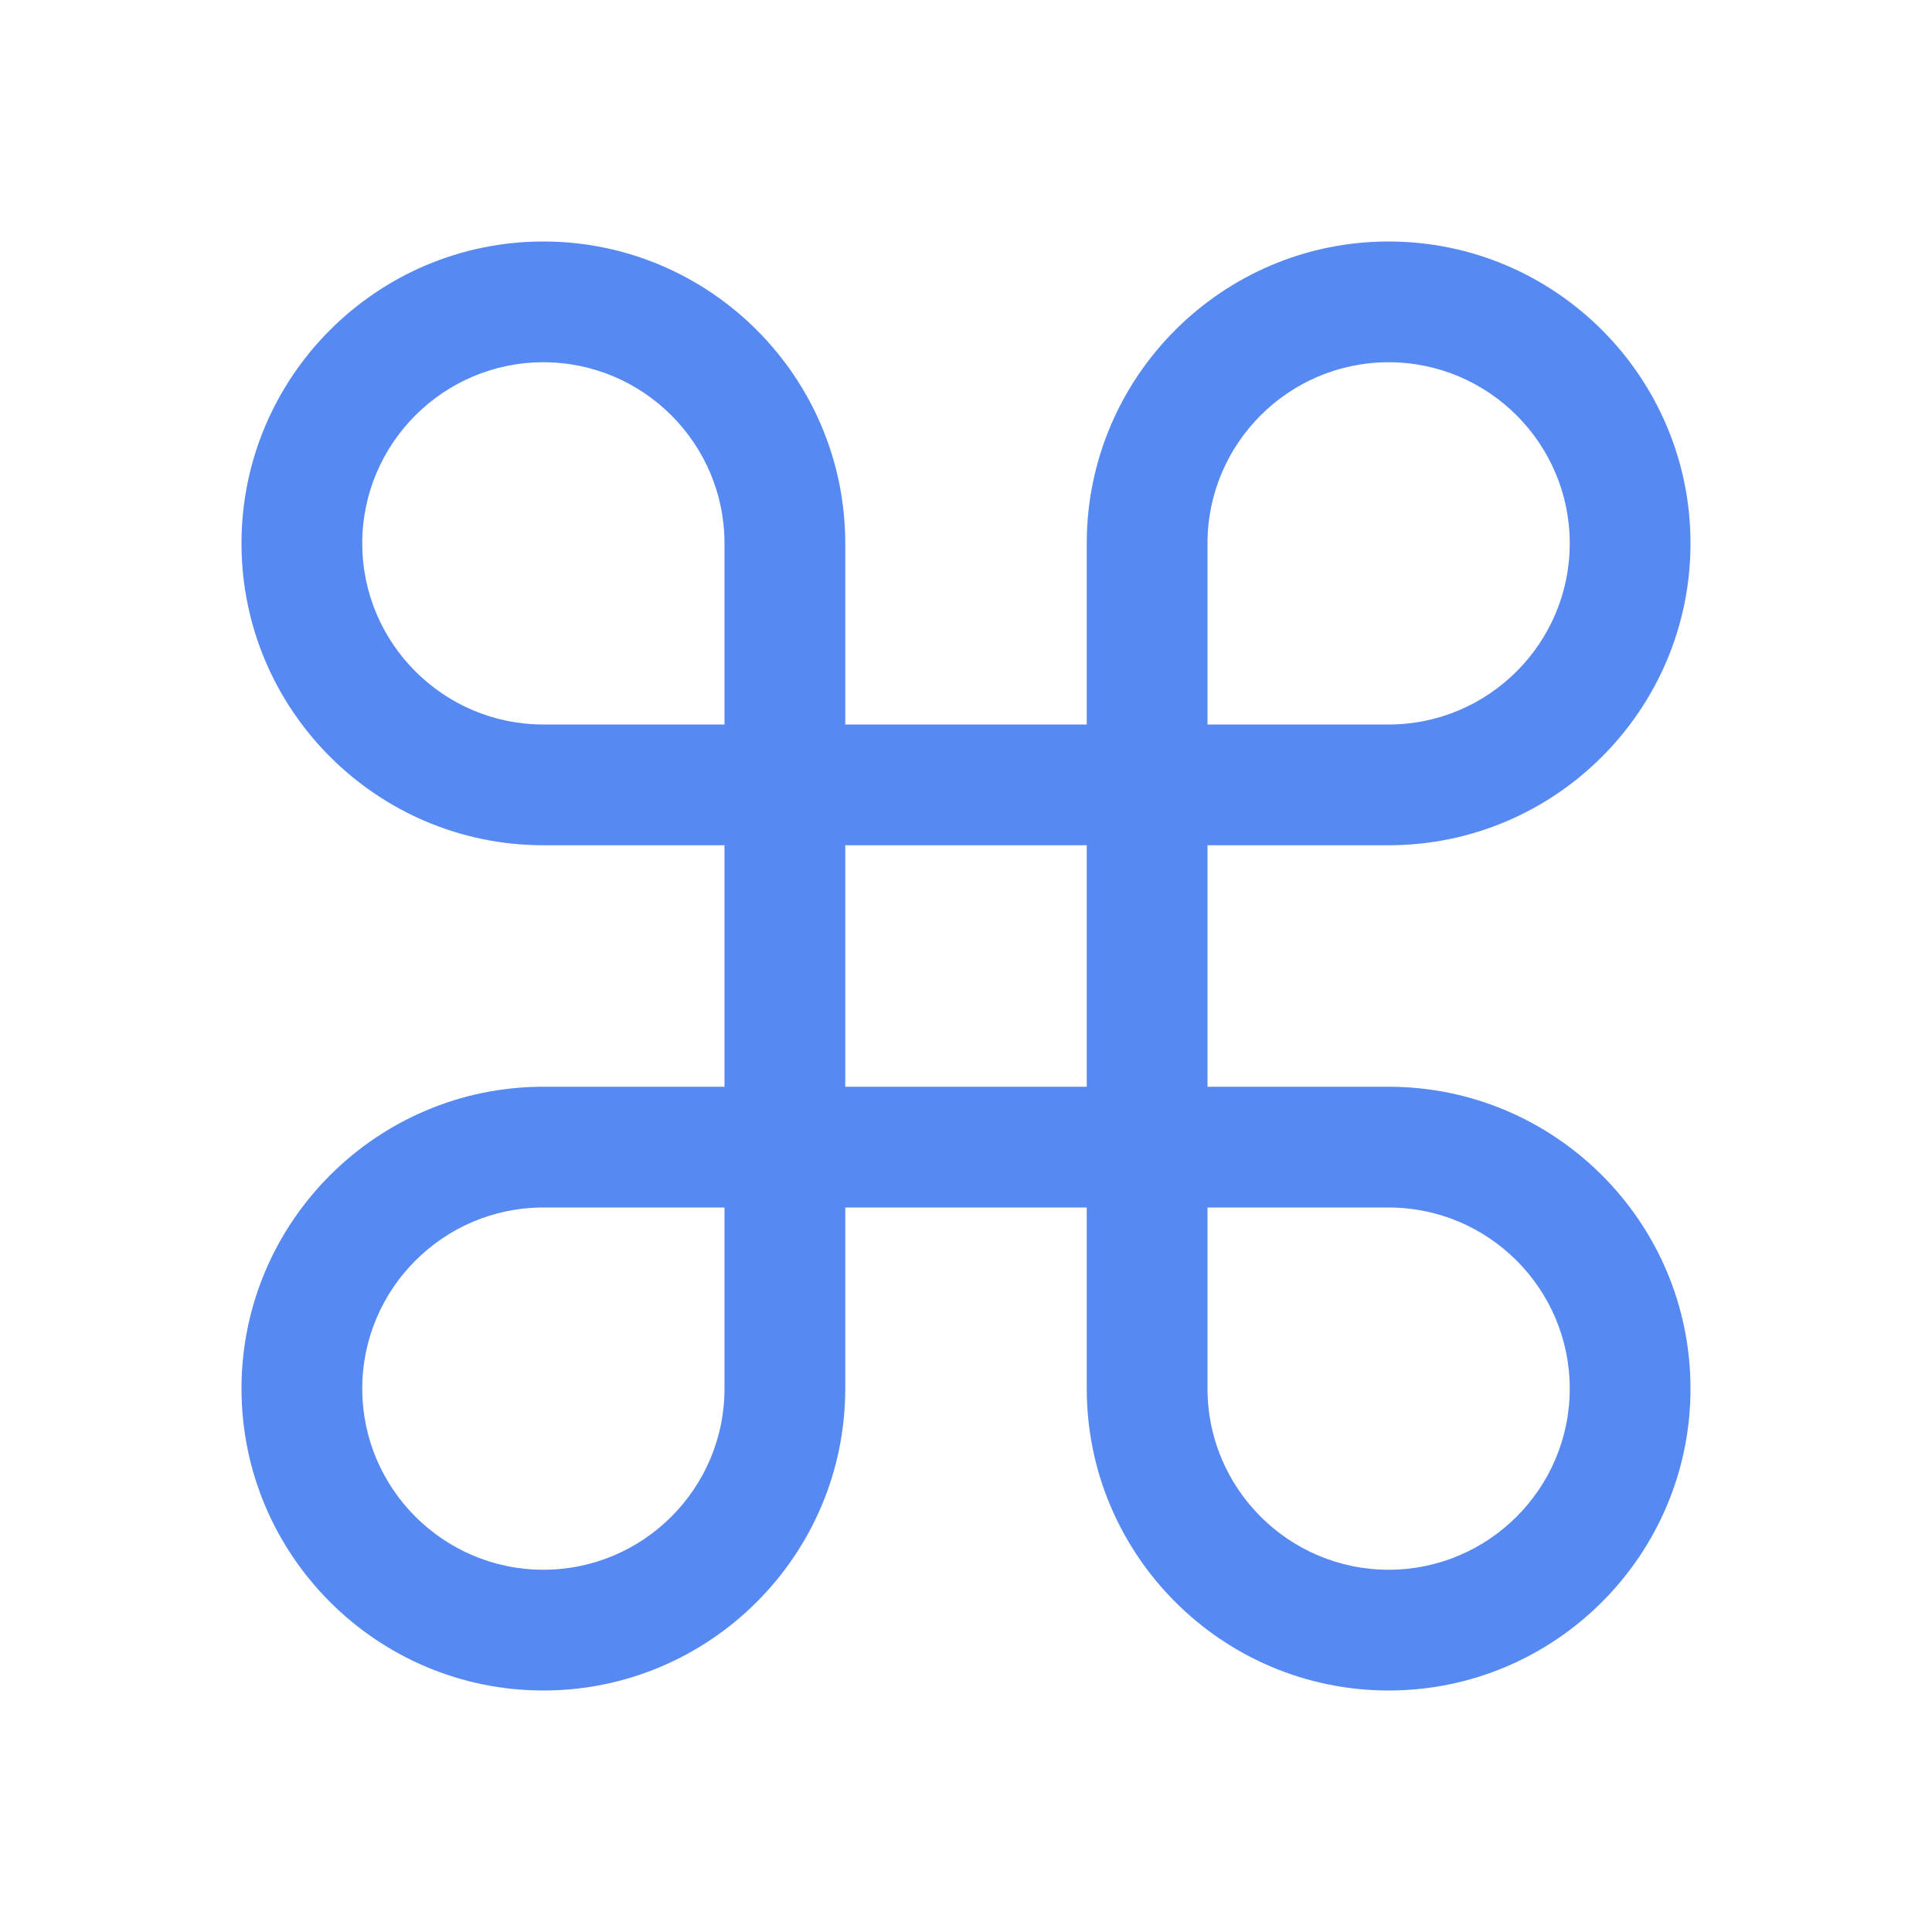 <!-- Generated by IcoMoon.io -->
<svg version="1.1" xmlns="http://www.w3.org/2000/svg" width="32" height="32" viewBox="0 0 32 32">
<title>command</title>
<path fill="#568af2" d="M23 28c-2.757 0-5-2.243-5-5v-3h-4v3c0 2.757-2.243 5-5 5s-5-2.243-5-5 2.243-5 5-5h3v-4h-3c-2.757 0-5-2.243-5-5s2.243-5 5-5 5 2.243 5 5v3h4v-3c0-2.757 2.243-5 5-5s5 2.243 5 5-2.243 5-5 5h-3v4h3c2.757 0 5 2.243 5 5s-2.243 5-5 5zM20 20v3c0 1.654 1.346 3 3 3s3-1.346 3-3-1.346-3-3-3h-3zM9 20c-1.654 0-3 1.346-3 3s1.346 3 3 3 3-1.346 3-3v-3h-3zM14 18h4v-4h-4v4zM20 12h3c1.654 0 3-1.346 3-3s-1.346-3-3-3-3 1.346-3 3v3zM9 6c-1.654 0-3 1.346-3 3s1.346 3 3 3h3v-3c0-1.654-1.346-3-3-3z"></path>
</svg>
